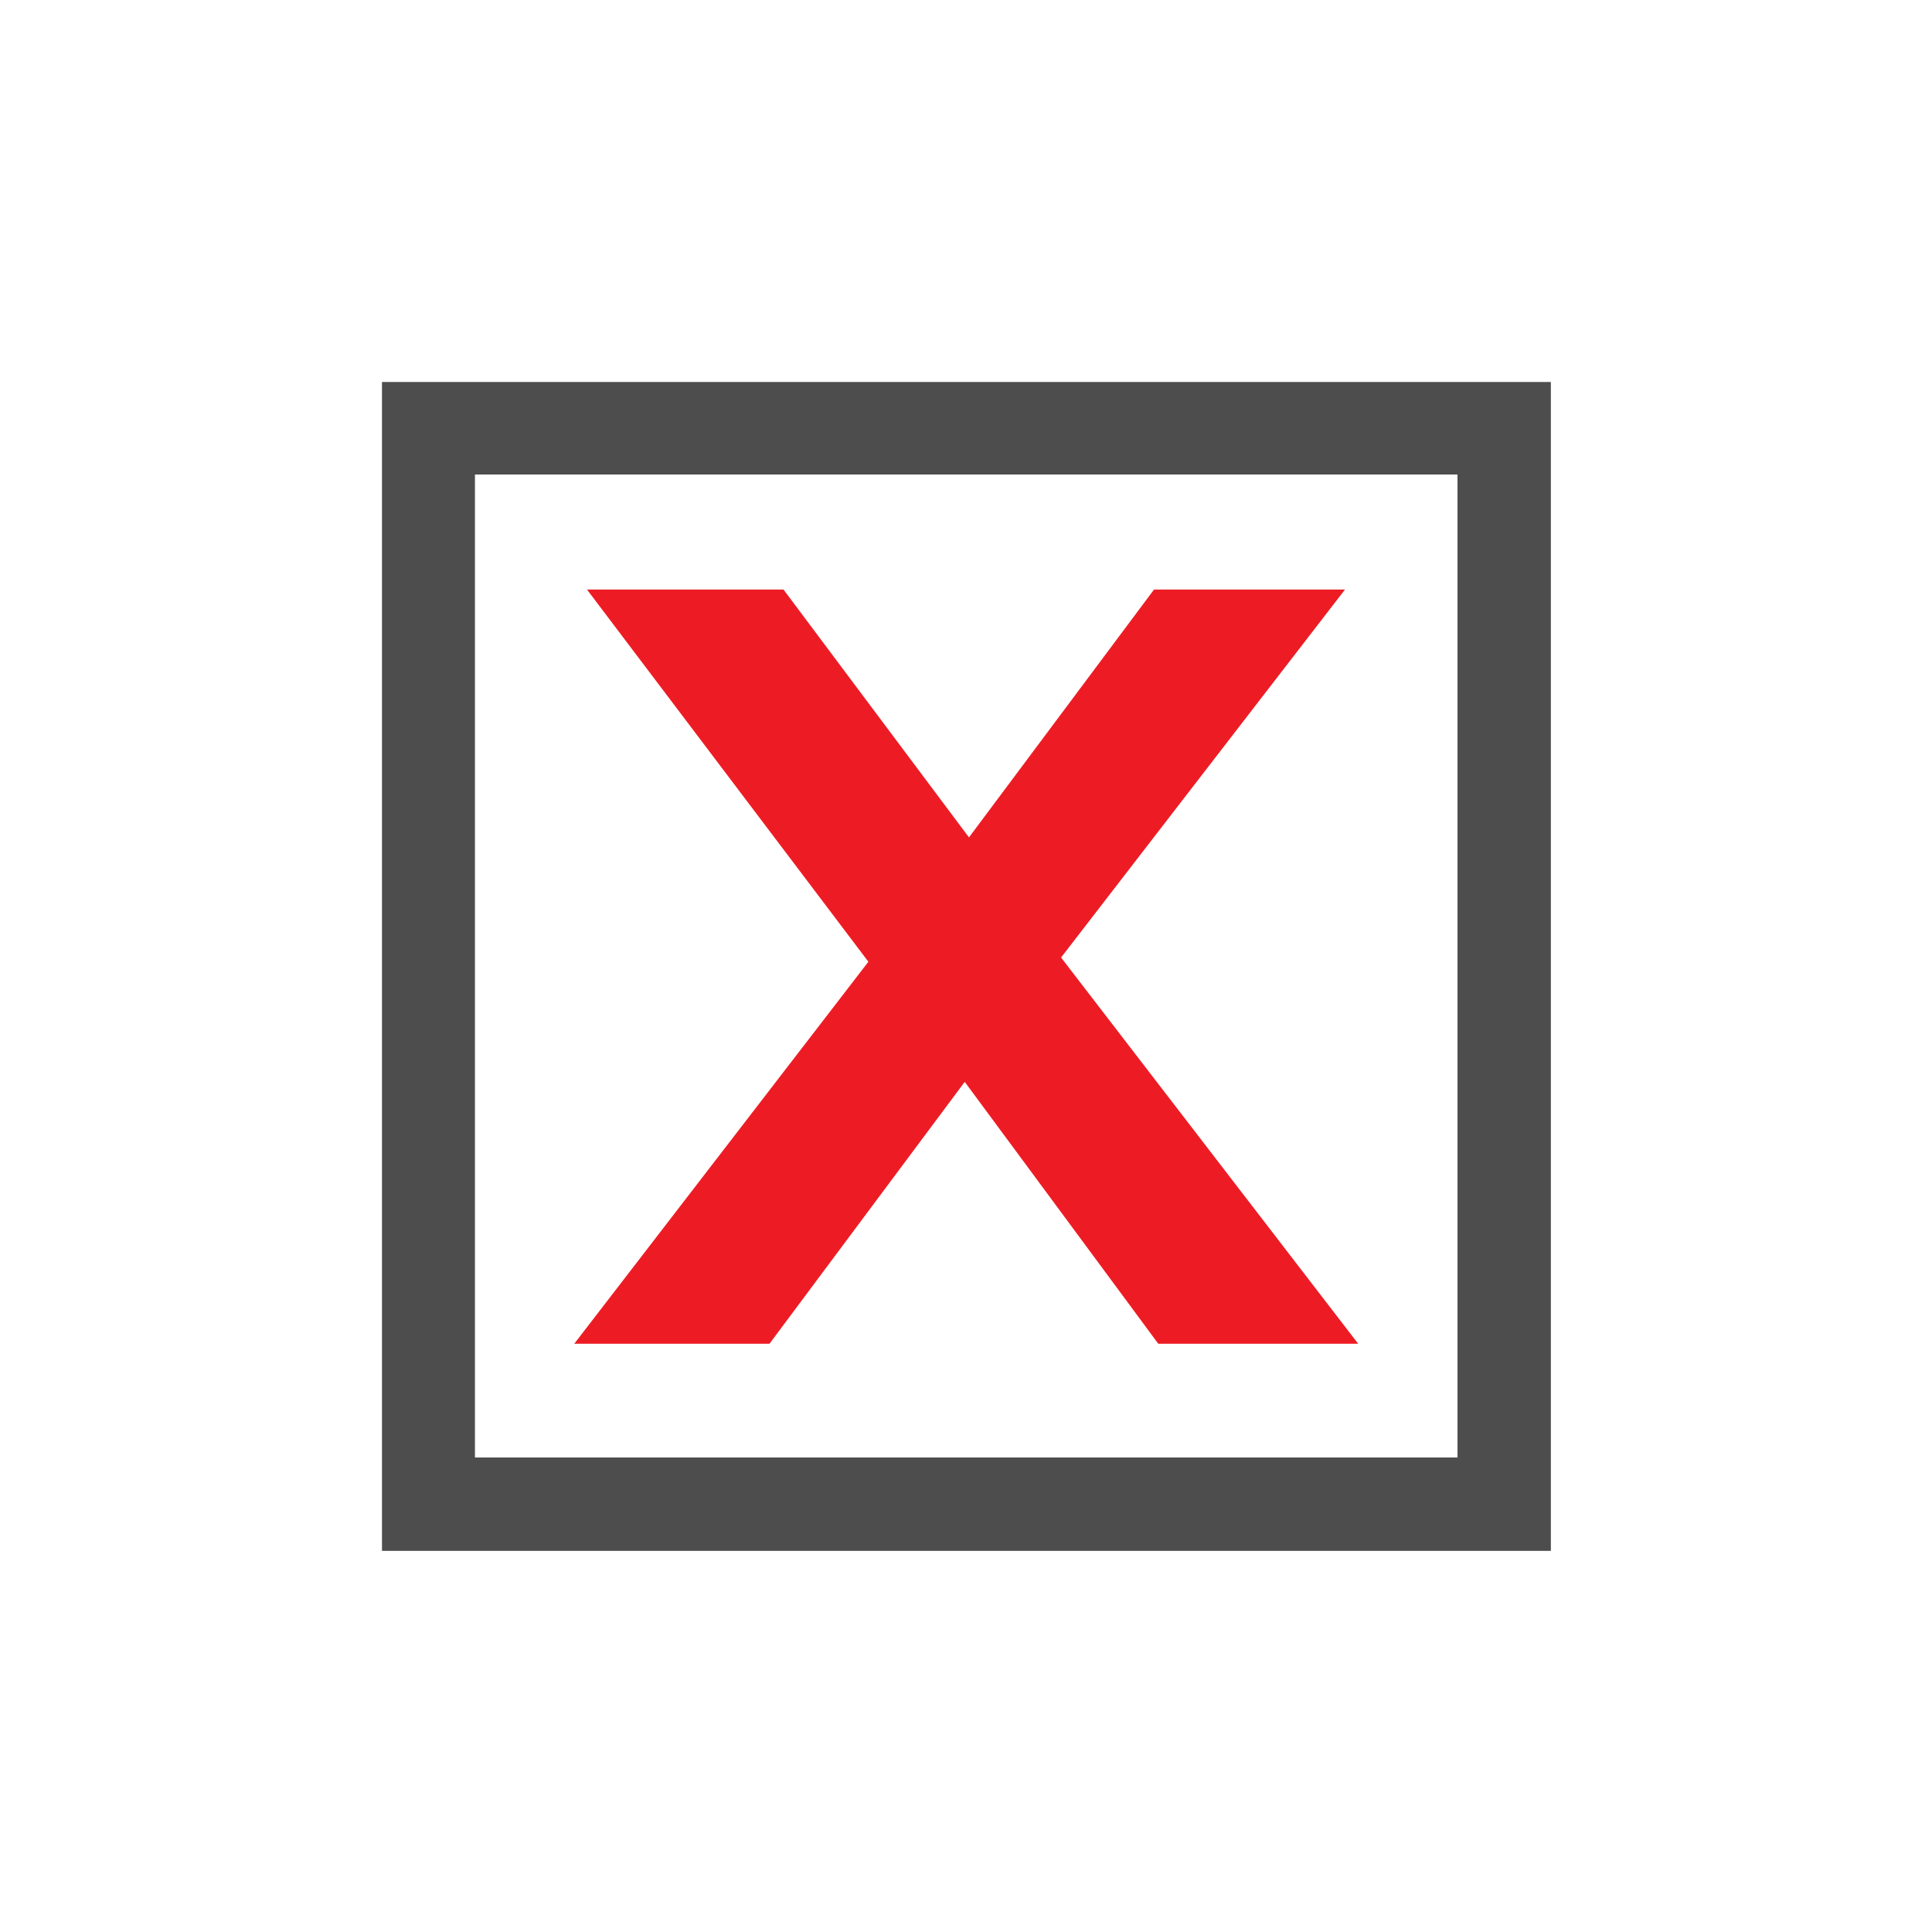 <svg id="Layer_1" data-name="Layer 1" xmlns="http://www.w3.org/2000/svg" viewBox="0 0 45.52 45.52"><defs><style>@import url("https://fonts.googleapis.com/css?family=Montserrat:800");.cls-1{fill:#4d4d4d;}.cls-2{fill:#ed1c24;}</style></defs><title>Artboard 16 copy</title><path class="cls-1" d="M9,9V36.54H36.54V9ZM34.34,34.34H11.19V11.18H34.34Z"/><path class="cls-2" d="M27.29,31.66l-4.56-6.17-4.6,6.17h-4.6l6.93-9-6.63-8.77h4.63l4.37,5.84,4.36-5.84h4.5L25,22.56l7,9.1Z"/></svg>
